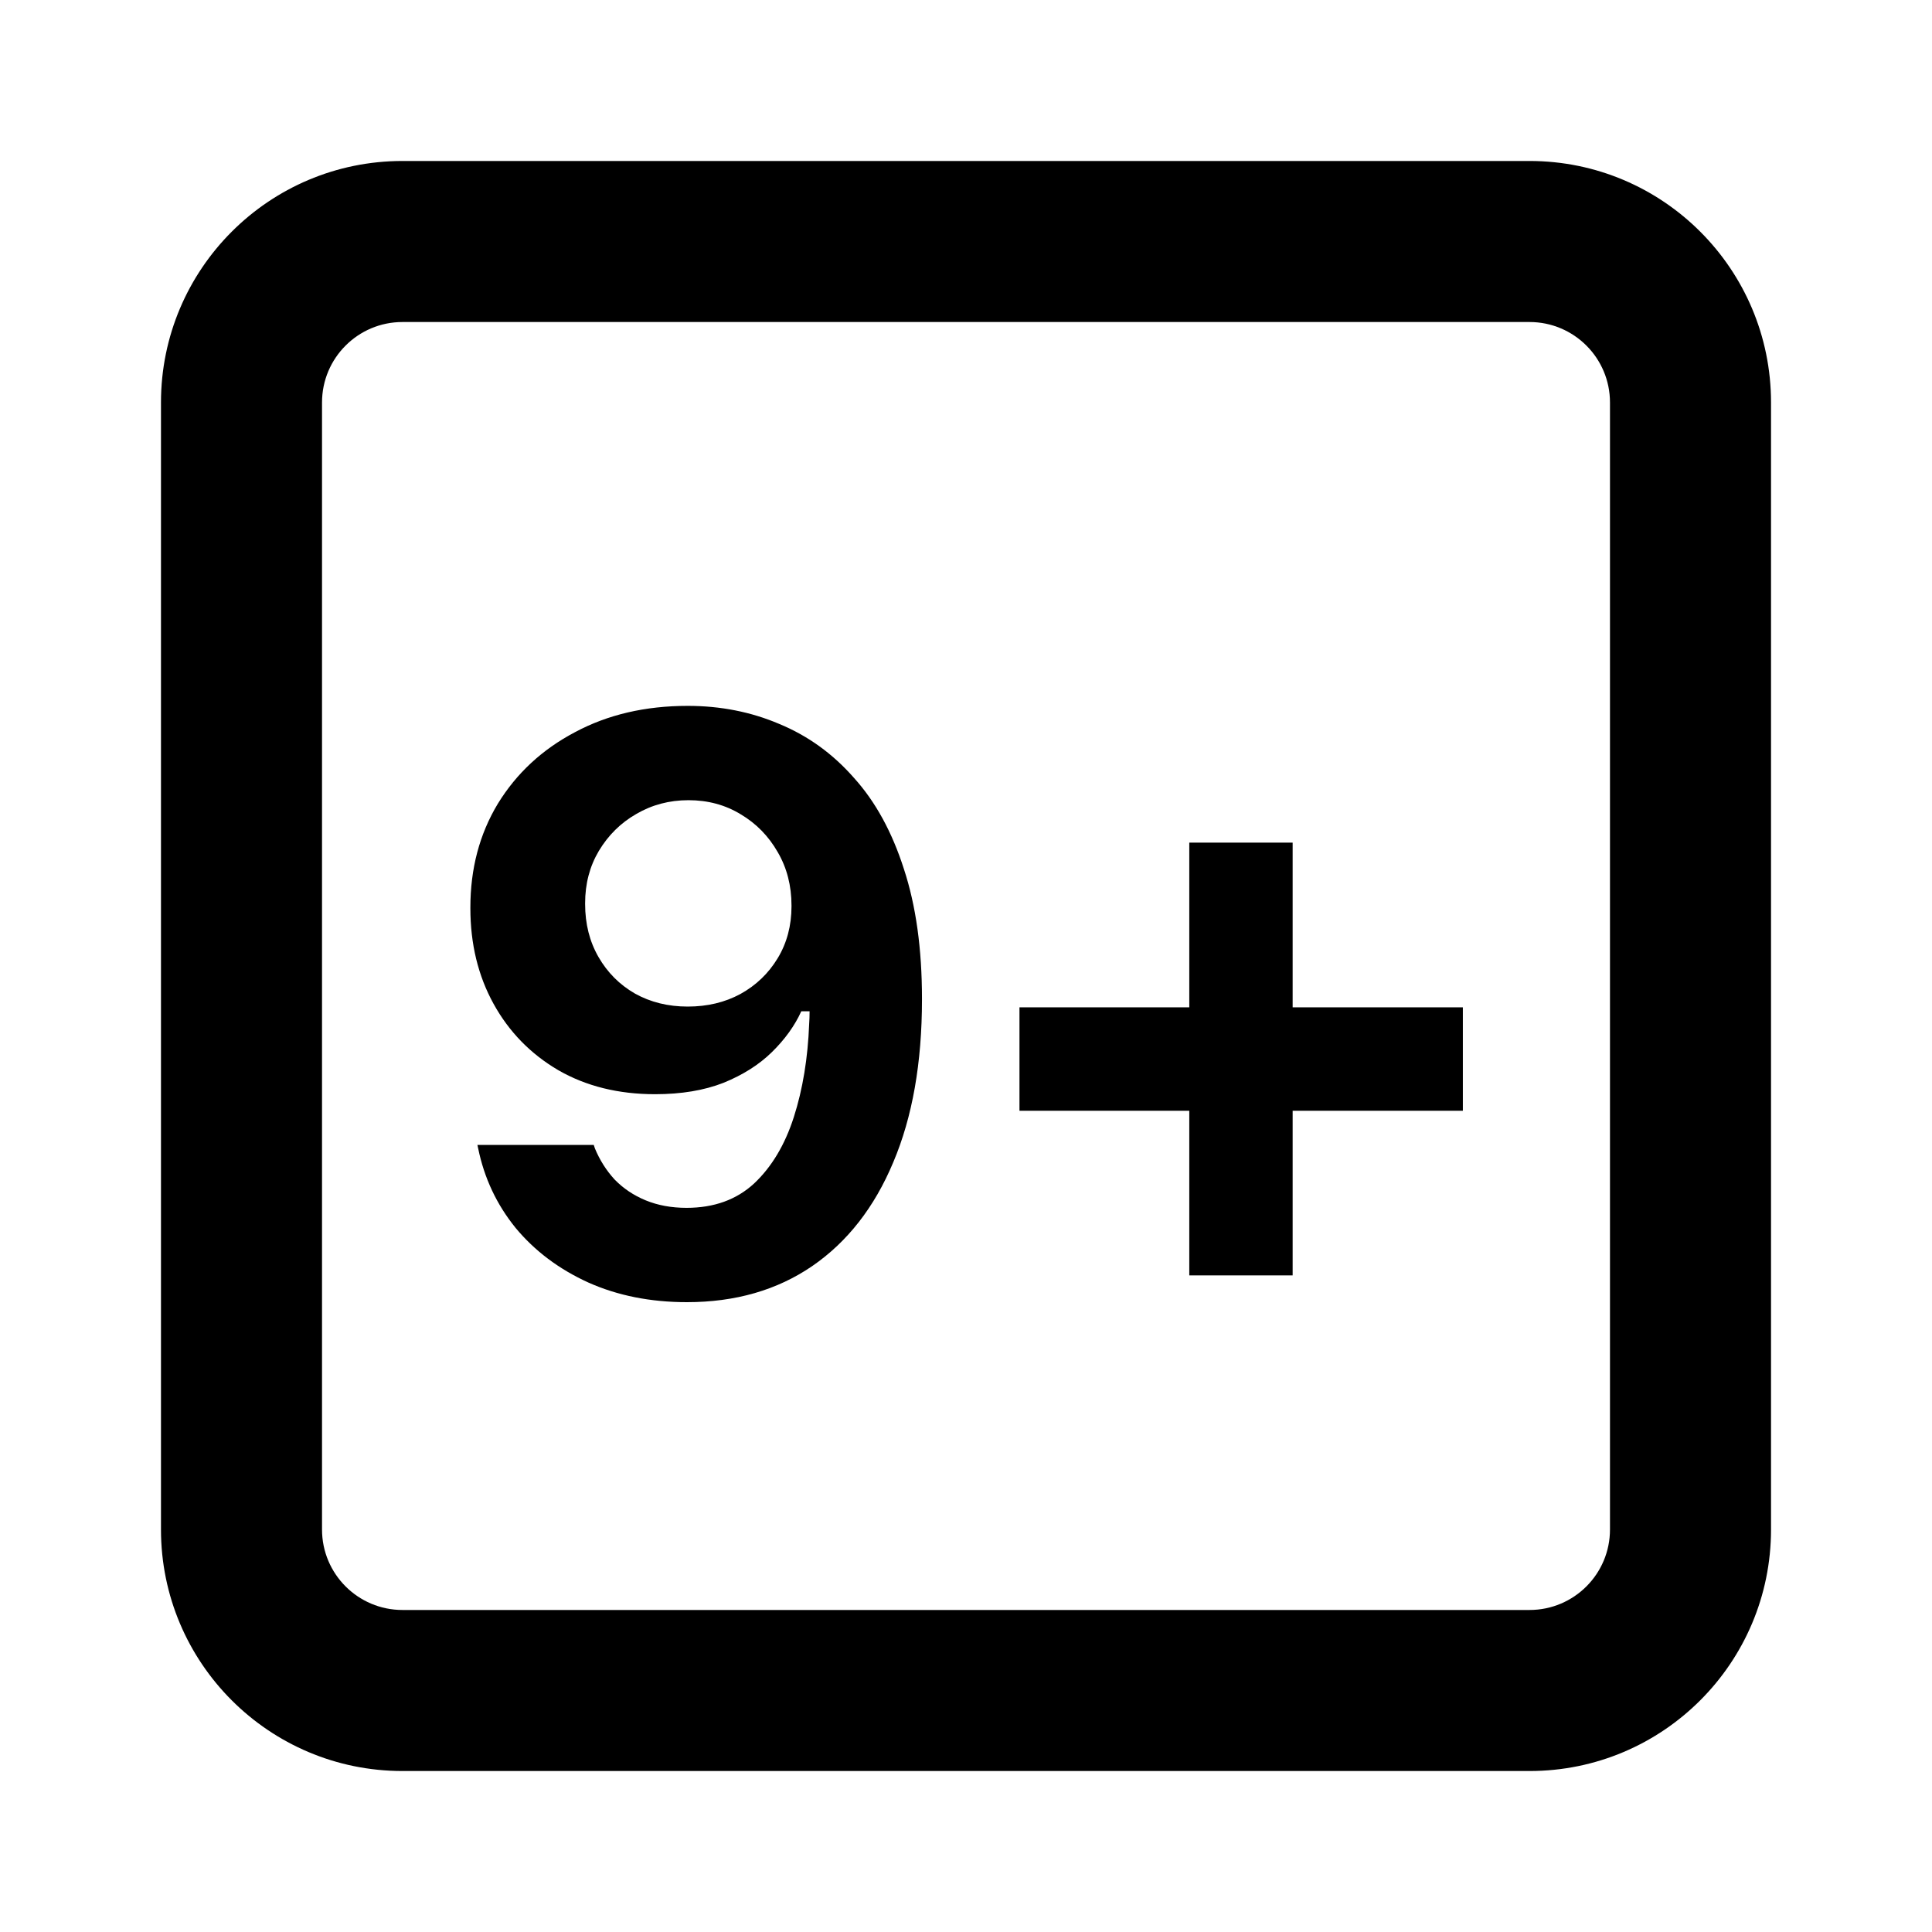 <svg width="28" height="28" viewBox="0 0 28 28" fill="none" xmlns="http://www.w3.org/2000/svg">
<path fill-rule="evenodd" clip-rule="evenodd" d="M5.833 4.667C5.189 4.667 4.667 5.189 4.667 5.833V22.167C4.667 22.811 5.189 23.333 5.833 23.333H22.167C22.811 23.333 23.333 22.811 23.333 22.167V5.833C23.333 5.189 22.811 4.667 22.167 4.667H5.833ZM2.333 5.833C2.333 3.9 3.9 2.333 5.833 2.333H22.167C24.1 2.333 25.667 3.9 25.667 5.833V22.167C25.667 24.1 24.1 25.667 22.167 25.667H5.833C3.9 25.667 2.333 24.1 2.333 22.167V5.833Z" fill="black"/>
<path d="M14.775 16.098V14.599H21.201V16.098H14.775ZM17.236 18.484V12.212H18.734V18.484H17.236Z" fill="black"/>
<path d="M9.967 10.23C10.441 10.23 10.884 10.317 11.294 10.492C11.708 10.663 12.069 10.923 12.376 11.273C12.688 11.618 12.929 12.059 13.1 12.594C13.275 13.126 13.362 13.752 13.362 14.474V14.485C13.362 15.404 13.223 16.191 12.946 16.844C12.673 17.497 12.281 17.998 11.773 18.348C11.264 18.697 10.658 18.872 9.955 18.872C9.428 18.872 8.951 18.777 8.526 18.587C8.1 18.393 7.749 18.129 7.472 17.795C7.198 17.457 7.018 17.073 6.93 16.644L6.919 16.593H8.605L8.622 16.644C8.691 16.811 8.786 16.962 8.907 17.094C9.033 17.224 9.183 17.324 9.357 17.396C9.532 17.468 9.729 17.505 9.95 17.505C10.348 17.505 10.675 17.387 10.93 17.151C11.184 16.912 11.376 16.591 11.505 16.189C11.634 15.786 11.708 15.336 11.727 14.839C11.731 14.782 11.733 14.725 11.733 14.668C11.733 14.611 11.733 14.556 11.733 14.502L11.471 13.124C11.471 12.835 11.404 12.577 11.271 12.349C11.138 12.117 10.96 11.935 10.736 11.802C10.512 11.665 10.259 11.597 9.978 11.597C9.701 11.597 9.448 11.664 9.221 11.797C8.996 11.926 8.816 12.104 8.679 12.332C8.546 12.556 8.48 12.809 8.48 13.09V13.101C8.48 13.39 8.545 13.646 8.674 13.87C8.803 14.094 8.979 14.271 9.203 14.4C9.428 14.525 9.682 14.588 9.967 14.588C10.252 14.588 10.506 14.527 10.73 14.406C10.958 14.28 11.138 14.107 11.271 13.887C11.404 13.667 11.471 13.416 11.471 13.135V13.124H11.812V14.656H11.613C11.518 14.865 11.376 15.063 11.186 15.249C11 15.431 10.766 15.579 10.485 15.693C10.204 15.803 9.874 15.858 9.494 15.858C8.962 15.858 8.495 15.742 8.093 15.511C7.69 15.275 7.377 14.954 7.153 14.548C6.929 14.142 6.817 13.68 6.817 13.164V13.152C6.817 12.59 6.949 12.089 7.215 11.648C7.485 11.208 7.857 10.862 8.332 10.612C8.807 10.357 9.352 10.23 9.967 10.23Z" fill="black"/>
</svg>

